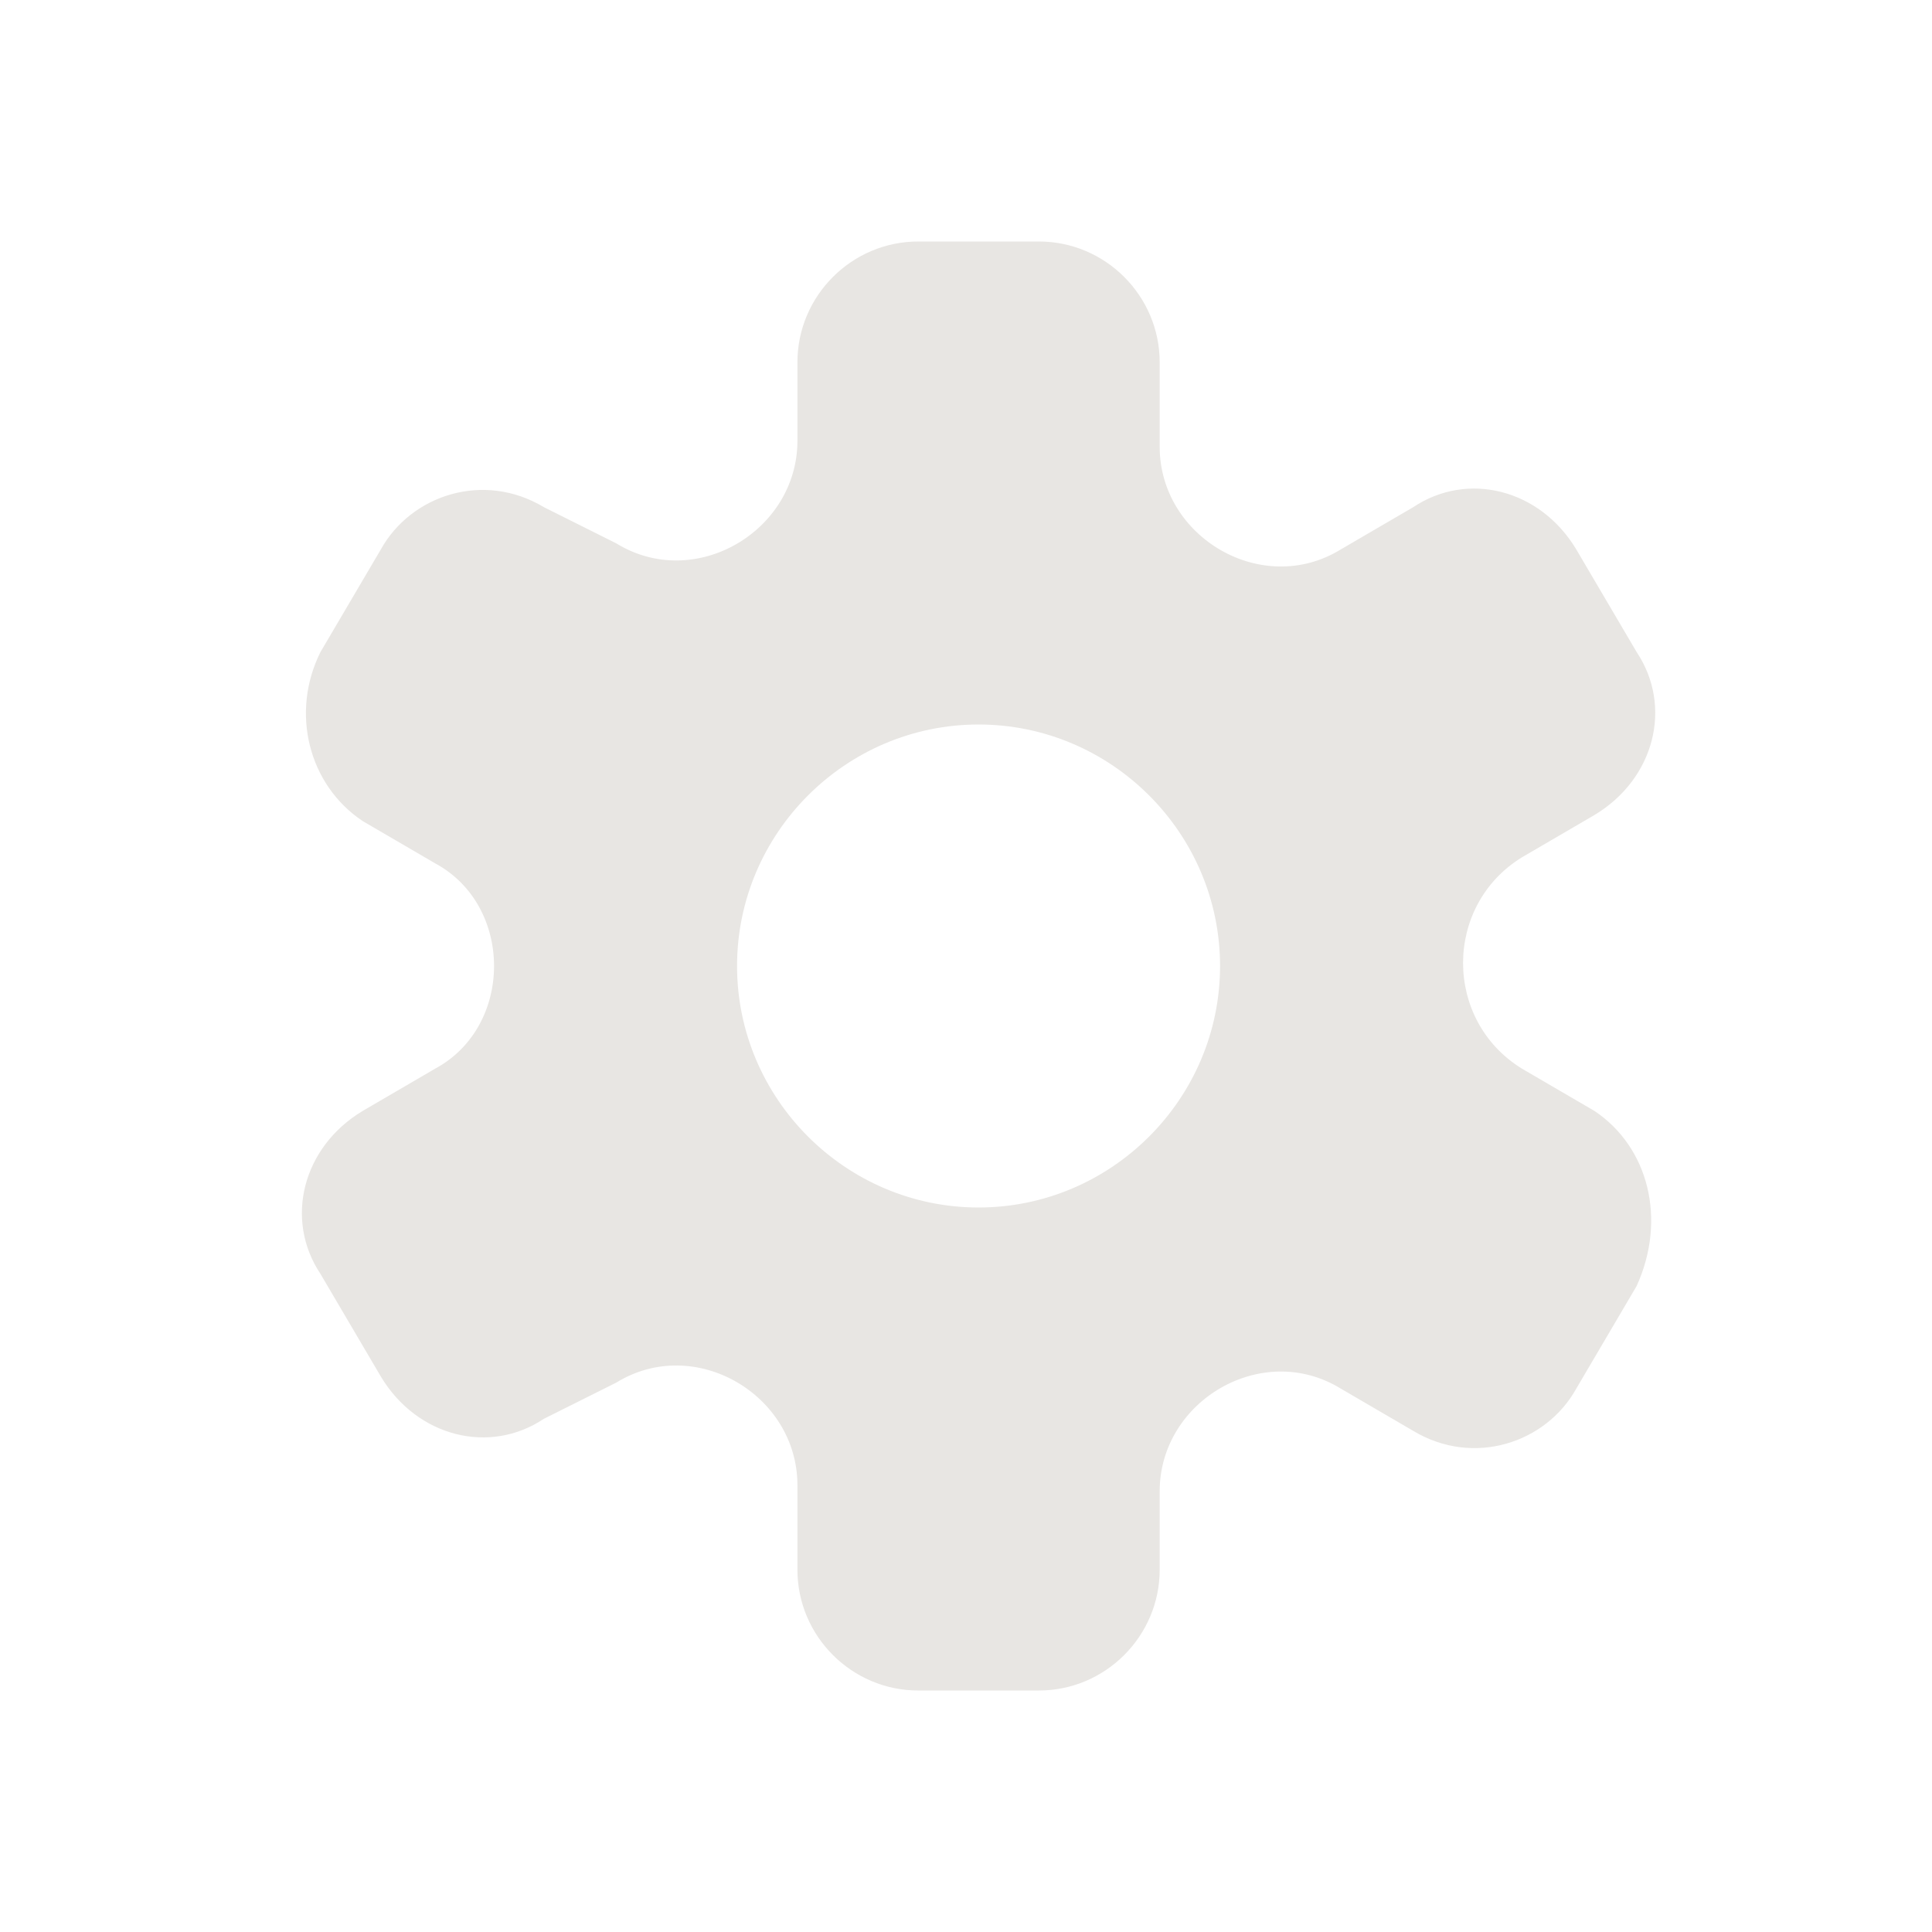<svg width="24" height="24" viewBox="0 0 24 24" fill="none" xmlns="http://www.w3.org/2000/svg">
<path d="M19.806 13.8L18.906 13.275C17.931 12.675 17.931 11.25 18.906 10.65L19.806 10.125C20.556 9.675 20.781 8.775 20.331 8.1L19.581 6.825C19.131 6.075 18.231 5.85 17.556 6.3L16.656 6.825C15.681 7.425 14.406 6.675 14.406 5.55V4.5C14.406 3.675 13.731 3 12.906 3H11.406C10.581 3 9.906 3.675 9.906 4.5V5.475C9.906 6.6 8.631 7.35 7.656 6.75L6.756 6.3C6.006 5.85 5.106 6.15 4.731 6.825L3.981 8.1C3.606 8.85 3.831 9.75 4.506 10.2L5.406 10.725C6.381 11.25 6.381 12.75 5.406 13.275L4.506 13.8C3.756 14.25 3.531 15.15 3.981 15.825L4.731 17.1C5.181 17.85 6.081 18.075 6.756 17.625L7.656 17.175C8.631 16.575 9.906 17.325 9.906 18.45V19.5C9.906 20.325 10.581 21 11.406 21H12.906C13.731 21 14.406 20.325 14.406 19.5V18.525C14.406 17.4 15.681 16.65 16.656 17.25L17.556 17.775C18.306 18.225 19.206 17.925 19.581 17.25L20.331 15.975C20.706 15.15 20.481 14.25 19.806 13.8ZM12.156 15C10.506 15 9.156 13.65 9.156 12C9.156 10.35 10.506 9 12.156 9C13.806 9 15.156 10.35 15.156 12C15.156 13.65 13.806 15 12.156 15Z" fill="#E8E6E3"/>
</svg>
